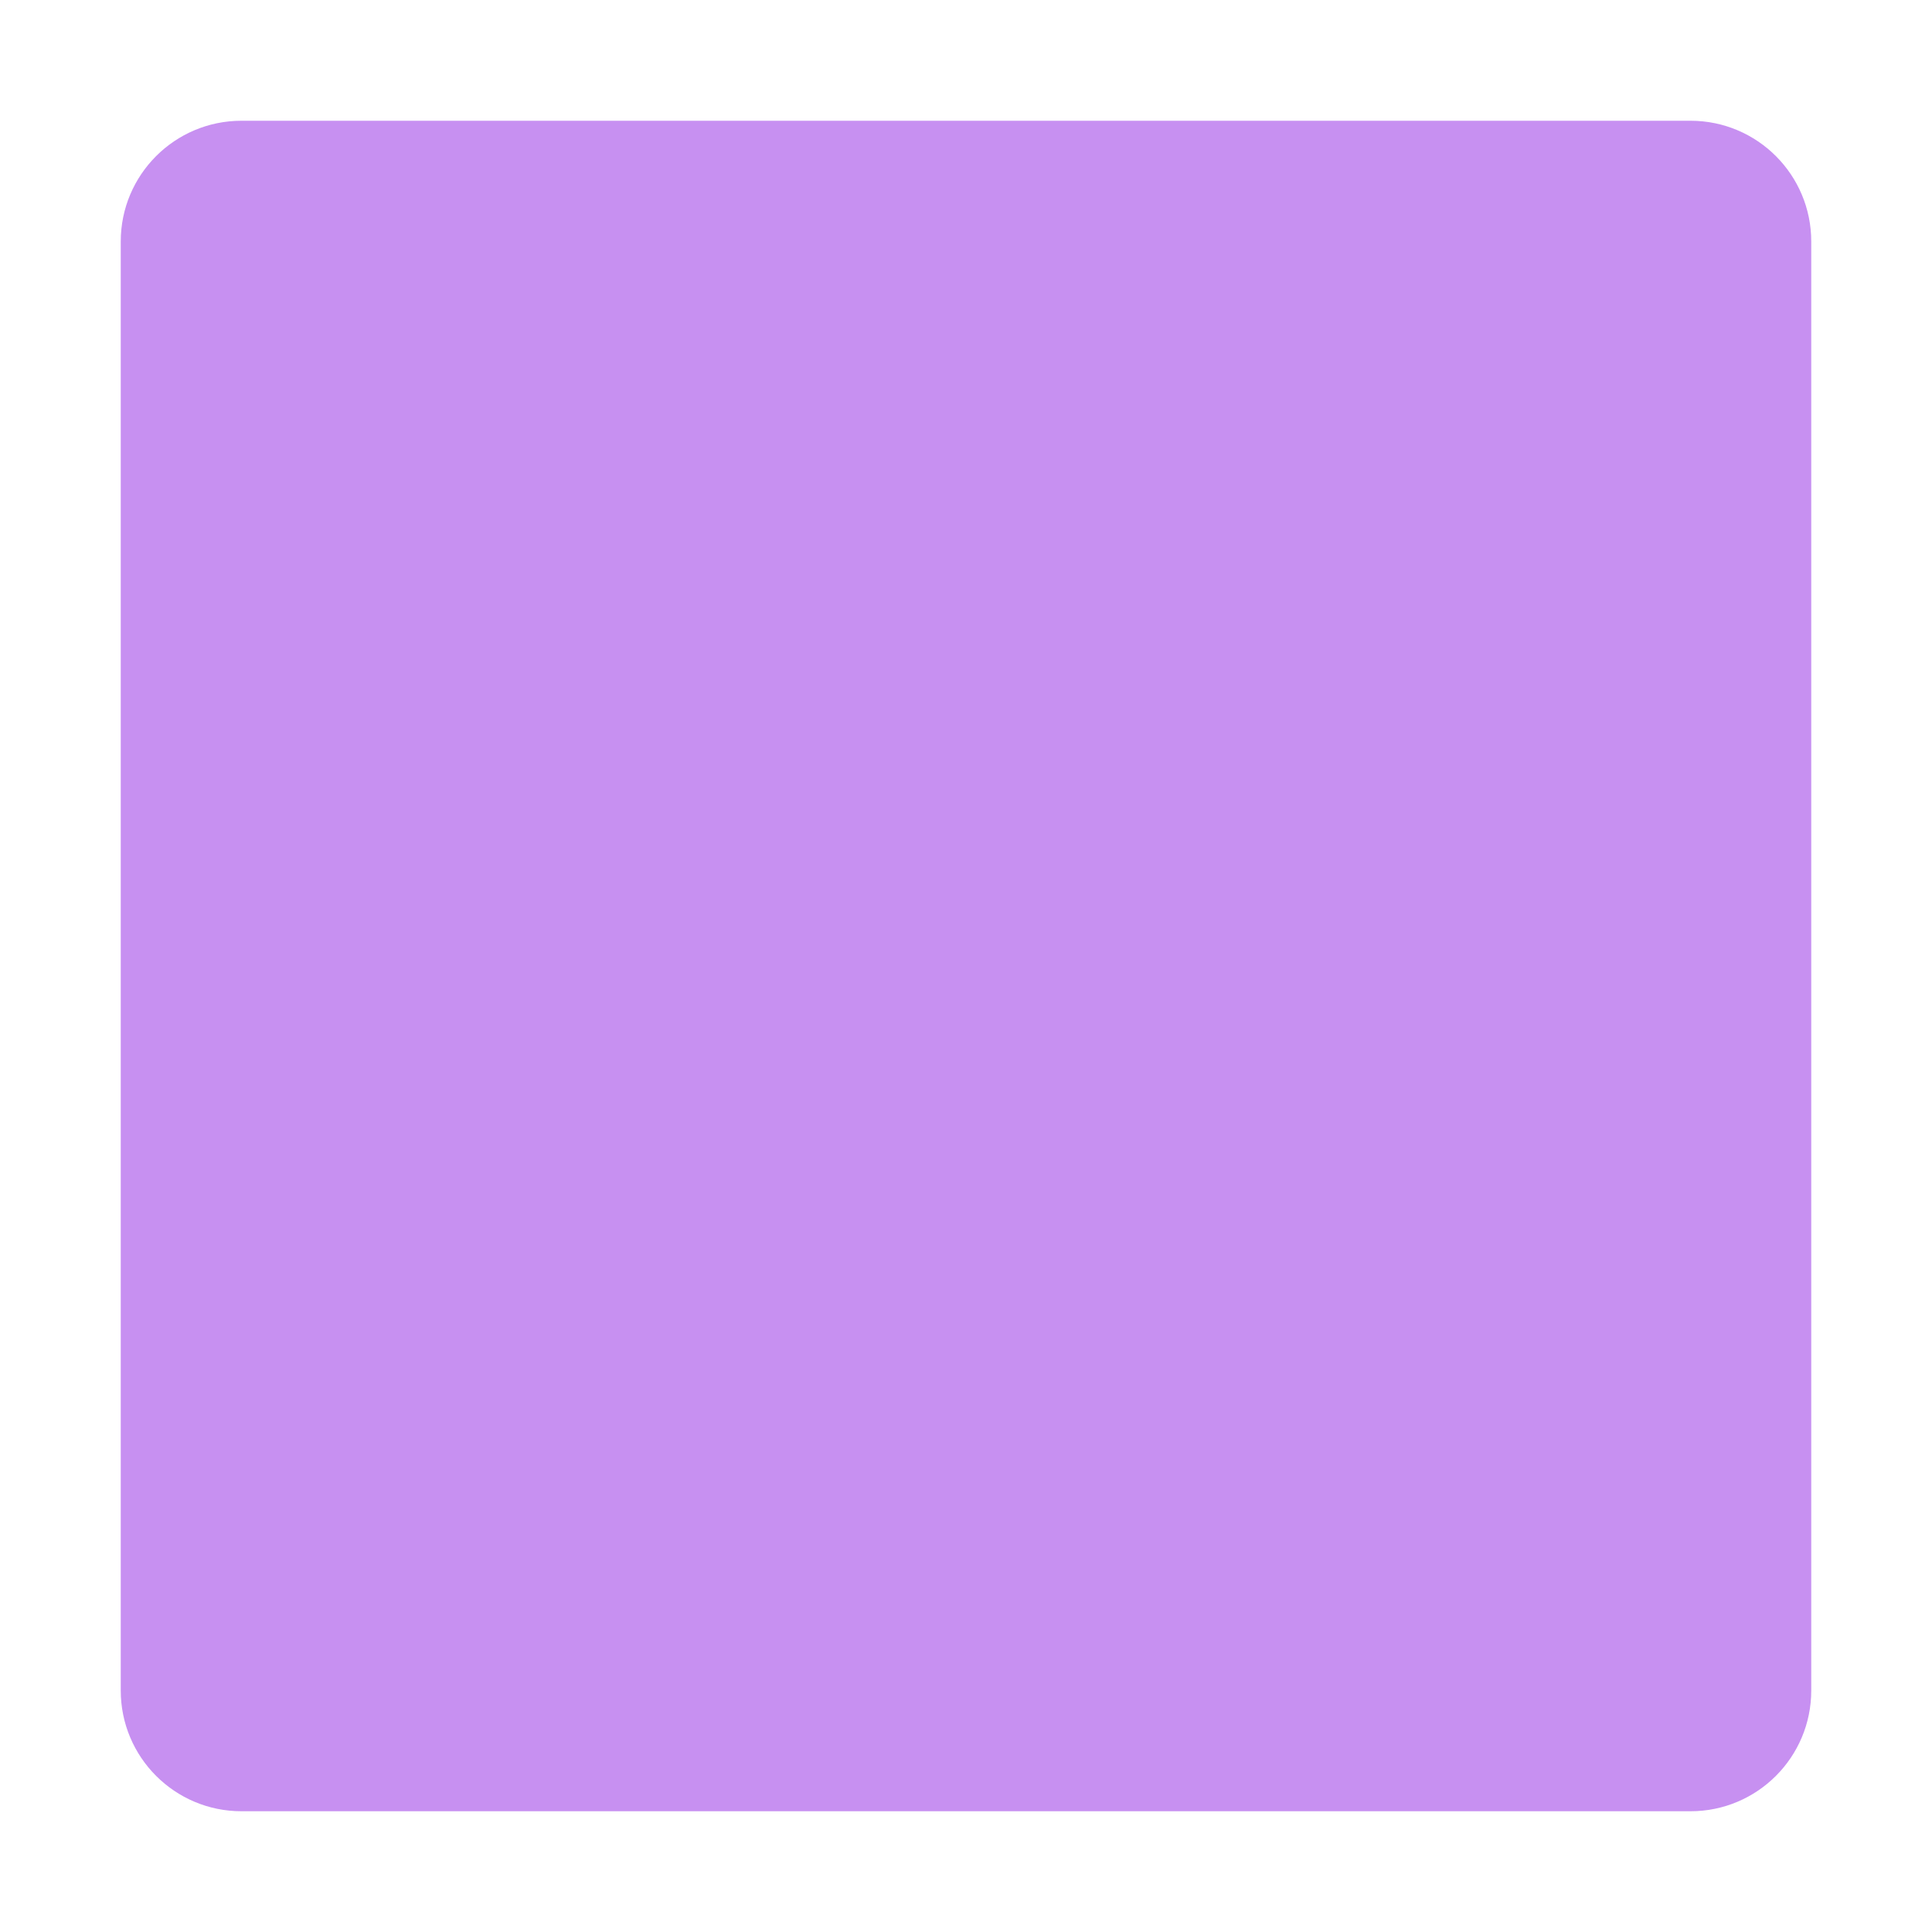 <svg enable-background="new 0 0 128 128" viewBox="0 0 32 32" xmlns="http://www.w3.org/2000/svg"><path d="m2 4c0-1.105.895-2 2-2h24c1.105 0 2 .895 2 2v24c0 1.105-.895 2-2 2h-24c-1.105 0-2-.895-2-2z" fill="#c790f1"/></svg>